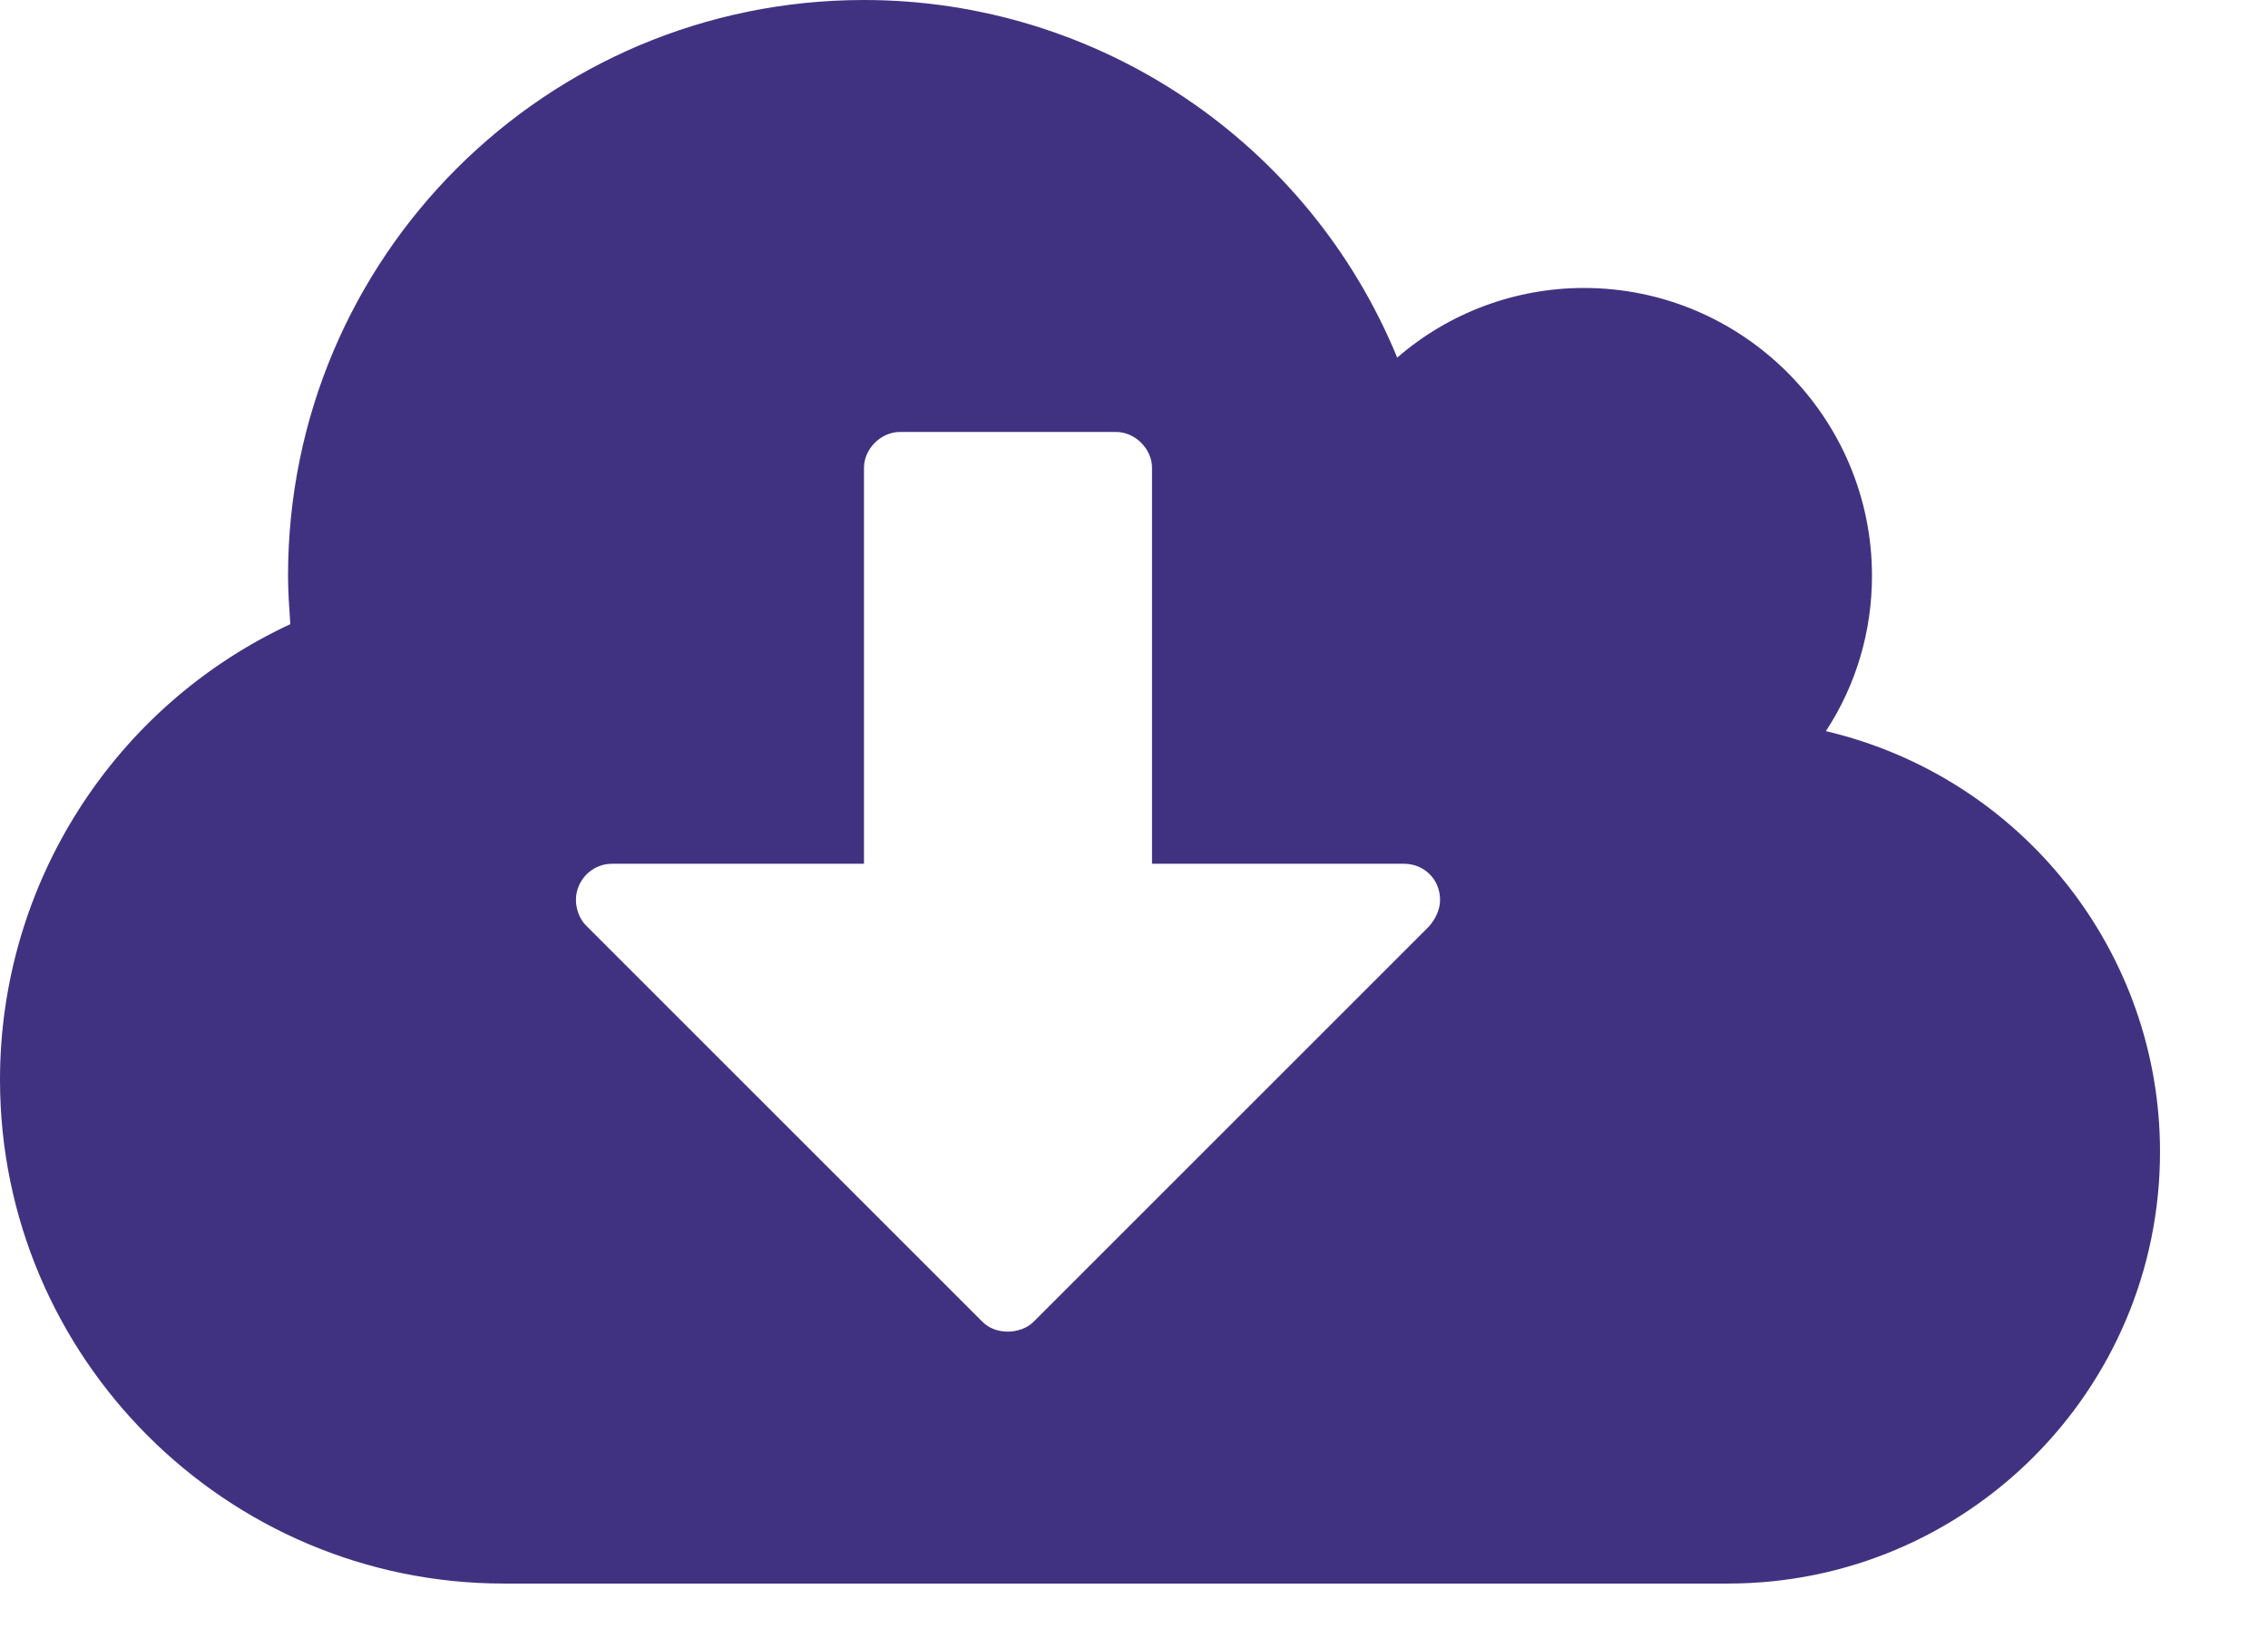 <?xml version="1.0" encoding="UTF-8"?>
<svg width="18px" height="13px" viewBox="0 0 18 13" version="1.1" xmlns="http://www.w3.org/2000/svg" xmlns:xlink="http://www.w3.org/1999/xlink">
    <!-- Generator: Sketch 51.2 (57519) - http://www.bohemiancoding.com/sketch -->
    <title>cloud-download - FontAwesome</title>
    <desc>Created with Sketch.</desc>
    <defs></defs>
    <g id="Page-1" stroke="none" stroke-width="1" fill="none" fill-rule="evenodd">
        <g id="Landing" transform="translate(-422, -411)" fill="#413281">
            <g id="1-Welcome-screen" transform="translate(0, 76)">
                <g id="Group-9" transform="translate(167, 222)">
                    <g id="BTN" transform="translate(48, 92)">
                        <g id="2" transform="translate(192, 0)">
                            <path d="M26.429,28.143 C26.429,27.982 26.304,27.857 26.143,27.857 L24.143,27.857 L24.143,24.714 C24.143,24.563 24.009,24.429 23.857,24.429 L22.143,24.429 C21.991,24.429 21.857,24.563 21.857,24.714 L21.857,27.857 L19.857,27.857 C19.696,27.857 19.571,27.991 19.571,28.143 C19.571,28.214 19.598,28.295 19.652,28.348 L22.795,31.491 C22.848,31.545 22.92,31.571 23,31.571 C23.071,31.571 23.152,31.545 23.205,31.491 L26.339,28.357 C26.393,28.295 26.429,28.223 26.429,28.143 Z M32.143,30.143 C32.143,32.036 30.607,33.571 28.714,33.571 L19,33.571 C16.795,33.571 15,31.777 15,29.571 C15,28.018 15.902,26.607 17.304,25.955 C17.295,25.821 17.286,25.696 17.286,25.571 C17.286,23.045 19.33,21 21.857,21 C23.714,21 25.384,22.125 26.089,23.839 C26.5,23.482 27.027,23.286 27.571,23.286 C28.83,23.286 29.857,24.313 29.857,25.571 C29.857,26.009 29.732,26.438 29.491,26.804 C31.045,27.17 32.143,28.554 32.143,30.143 Z" id="cloud-download---FontAwesome"></path>
                        </g>
                    </g>
                </g>
            </g>
        </g>
    </g>
</svg>